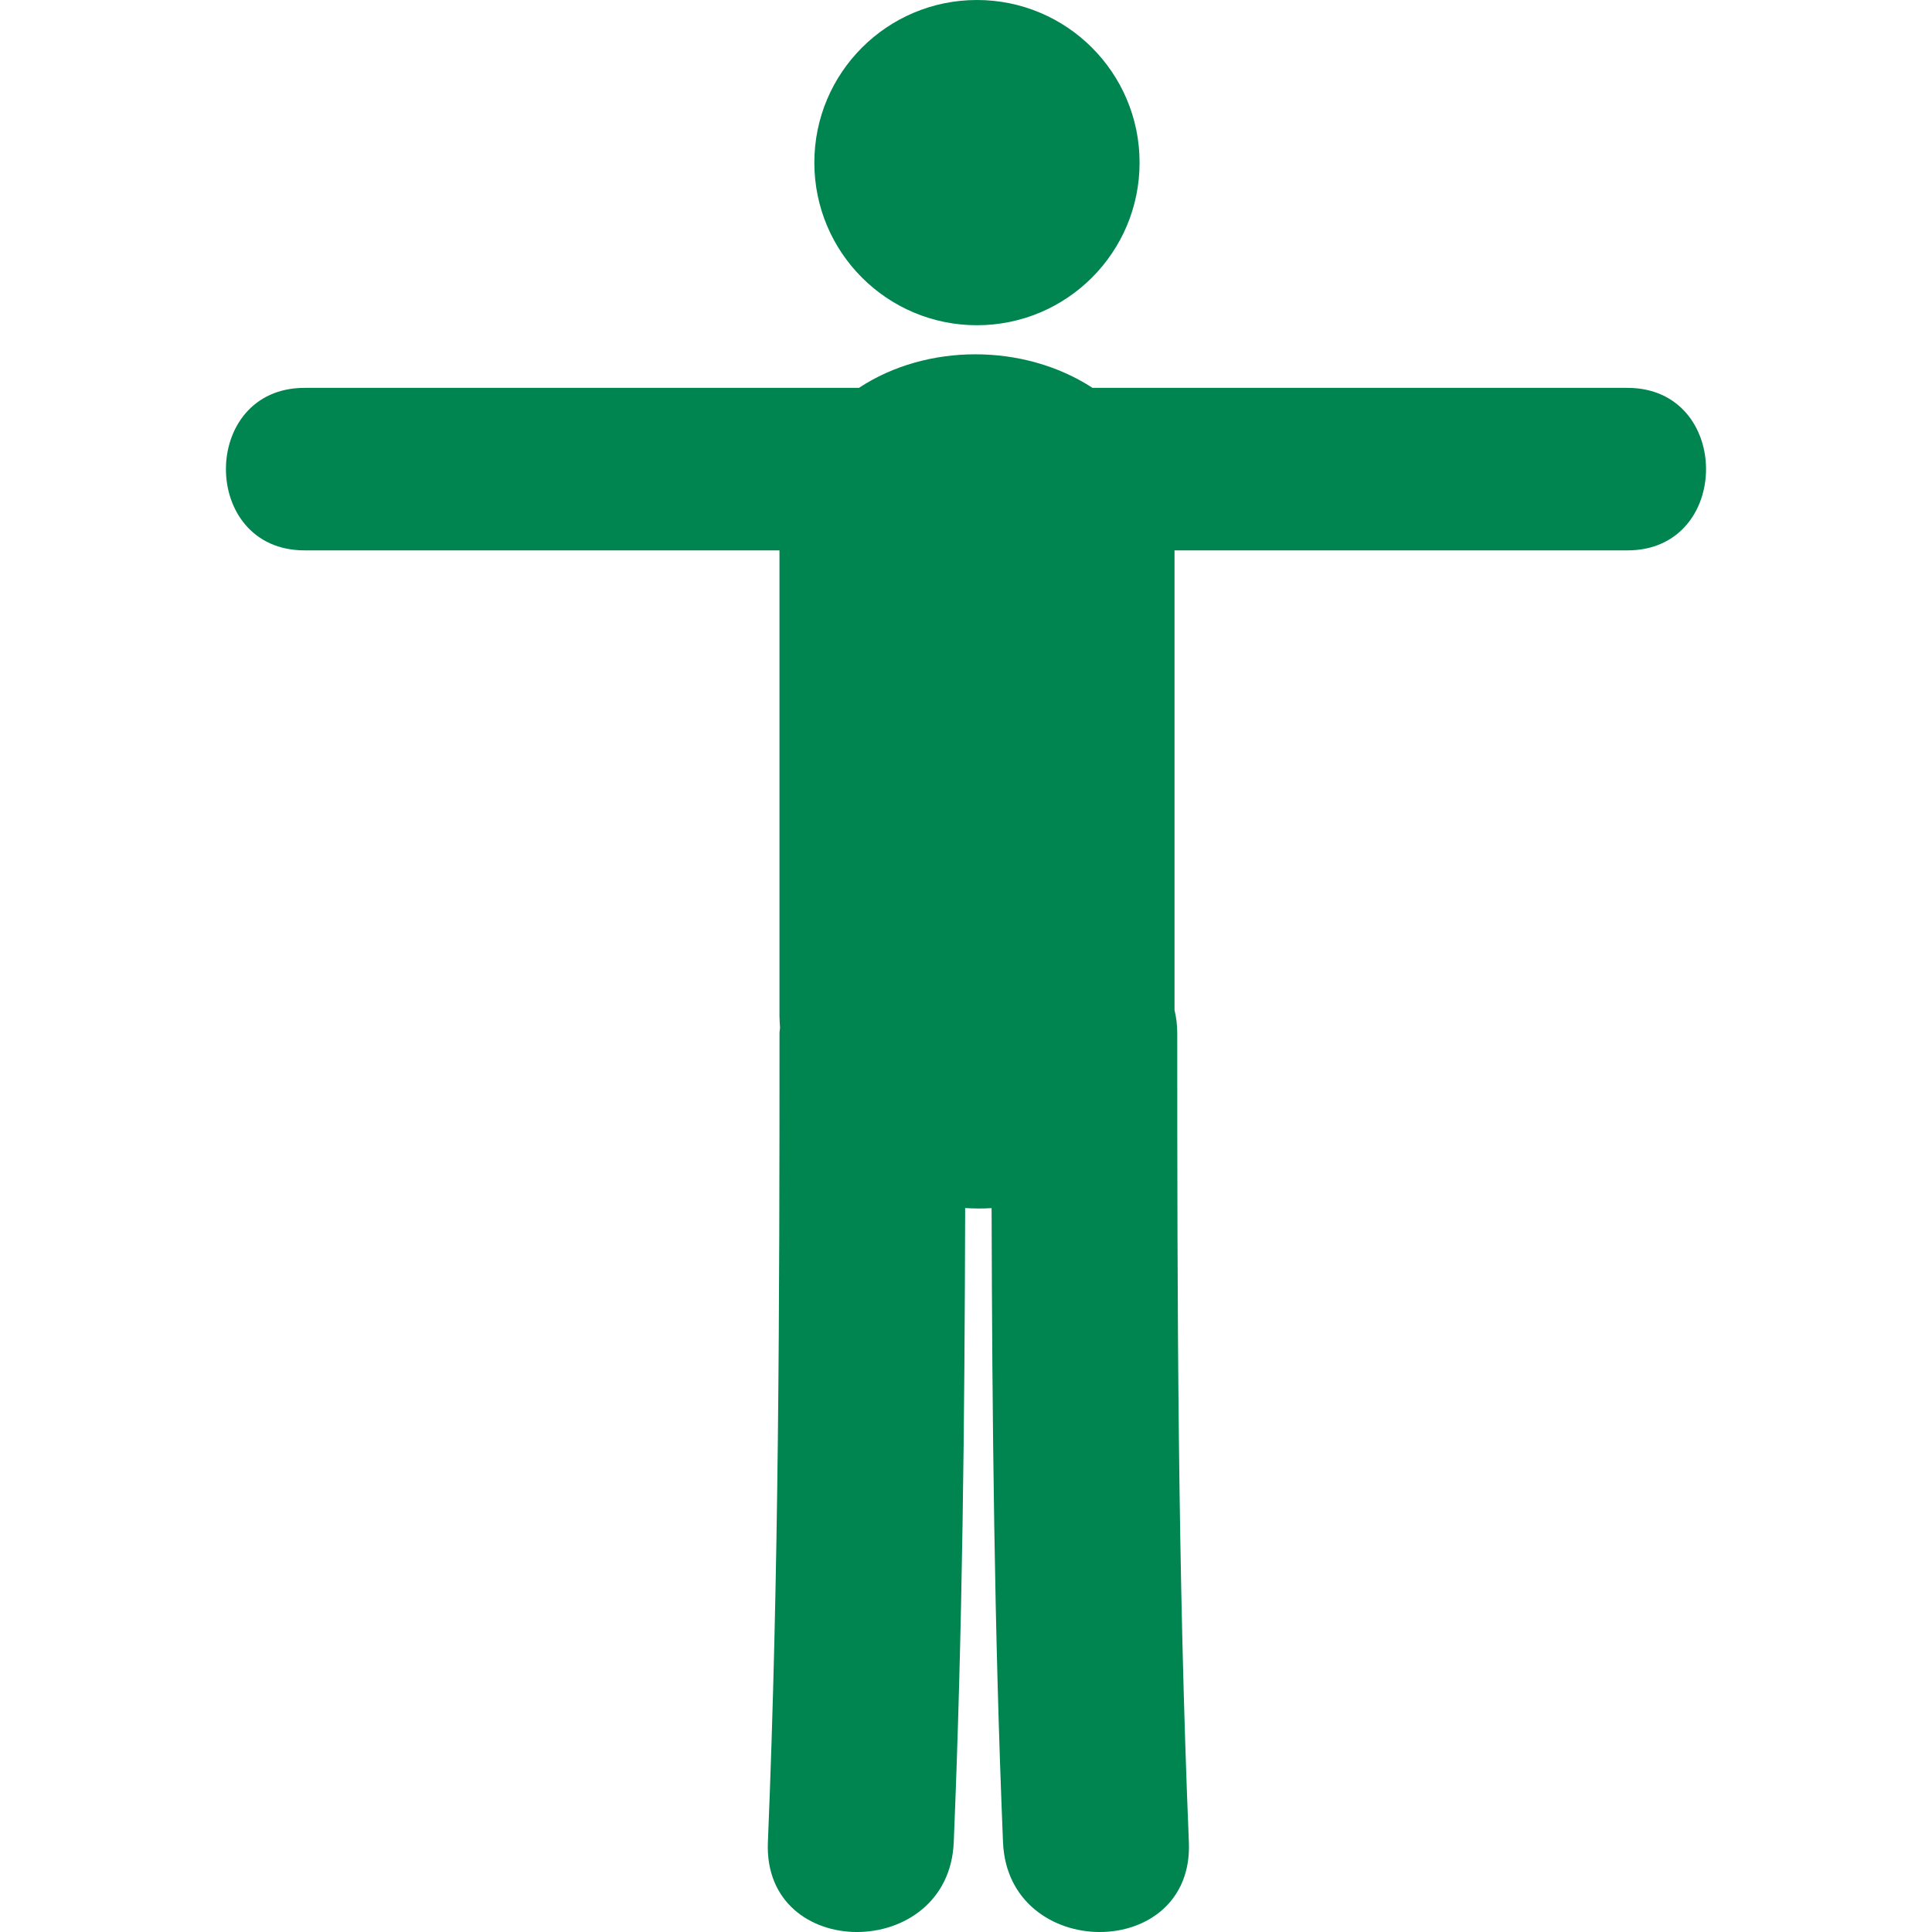 <?xml version="1.0" encoding="iso-8859-1"?>
<!-- Generator: Adobe Illustrator 18.1.1, SVG Export Plug-In . SVG Version: 6.00 Build 0)  -->
<svg xmlns="http://www.w3.org/2000/svg" xmlns:xlink="http://www.w3.org/1999/xlink" version="1.1" id="Capa_1" x="0px" y="0px" viewBox="0 0 55.186 55.186" style="enable-background:new 0 0 55.186 55.186;" xml:space="preserve" width="512px" height="512px">
<g>
	<g>
		<circle cx="27.906" cy="4.645" r="4.645" fill="#008450"/>
		<path d="M46.486,11.079c-5.092,0-10.188,0-15.279,0c-1.959-1.276-4.733-1.28-6.672,0    c-5.278,0-10.558,0-15.836,0c-2.994,0-2.994,4.642,0,4.642c4.522,0,9.044,0,13.566,0c0,4.435,0,8.87,0,13.306    c0,0.112,0.011,0.219,0.016,0.33c-0.002,0.053-0.015,0.098-0.015,0.152c0,7.706-0.014,15.412-0.332,23.113    c-0.141,3.426,5.168,3.412,5.309,0c0.25-6.036,0.311-12.075,0.326-18.115c0.252,0.016,0.504,0.018,0.755,0.002    c0.016,6.039,0.077,12.078,0.326,18.113c0.141,3.412,5.449,3.426,5.309,0c-0.318-7.701-0.332-15.407-0.332-23.113    c0-0.236-0.029-0.455-0.078-0.659c0-4.376,0-8.752,0-13.129c4.313,0,8.629,0,12.939,0C49.48,15.721,49.48,11.079,46.486,11.079z" fill="#008450"/>
	</g>
</g>
<g>
</g>
<g>
</g>
<g>
</g>
<g>
</g>
<g>
</g>
<g>
</g>
<g>
</g>
<g>
</g>
<g>
</g>
<g>
</g>
<g>
</g>
<g>
</g>
<g>
</g>
<g>
</g>
<g>
</g>
</svg>
